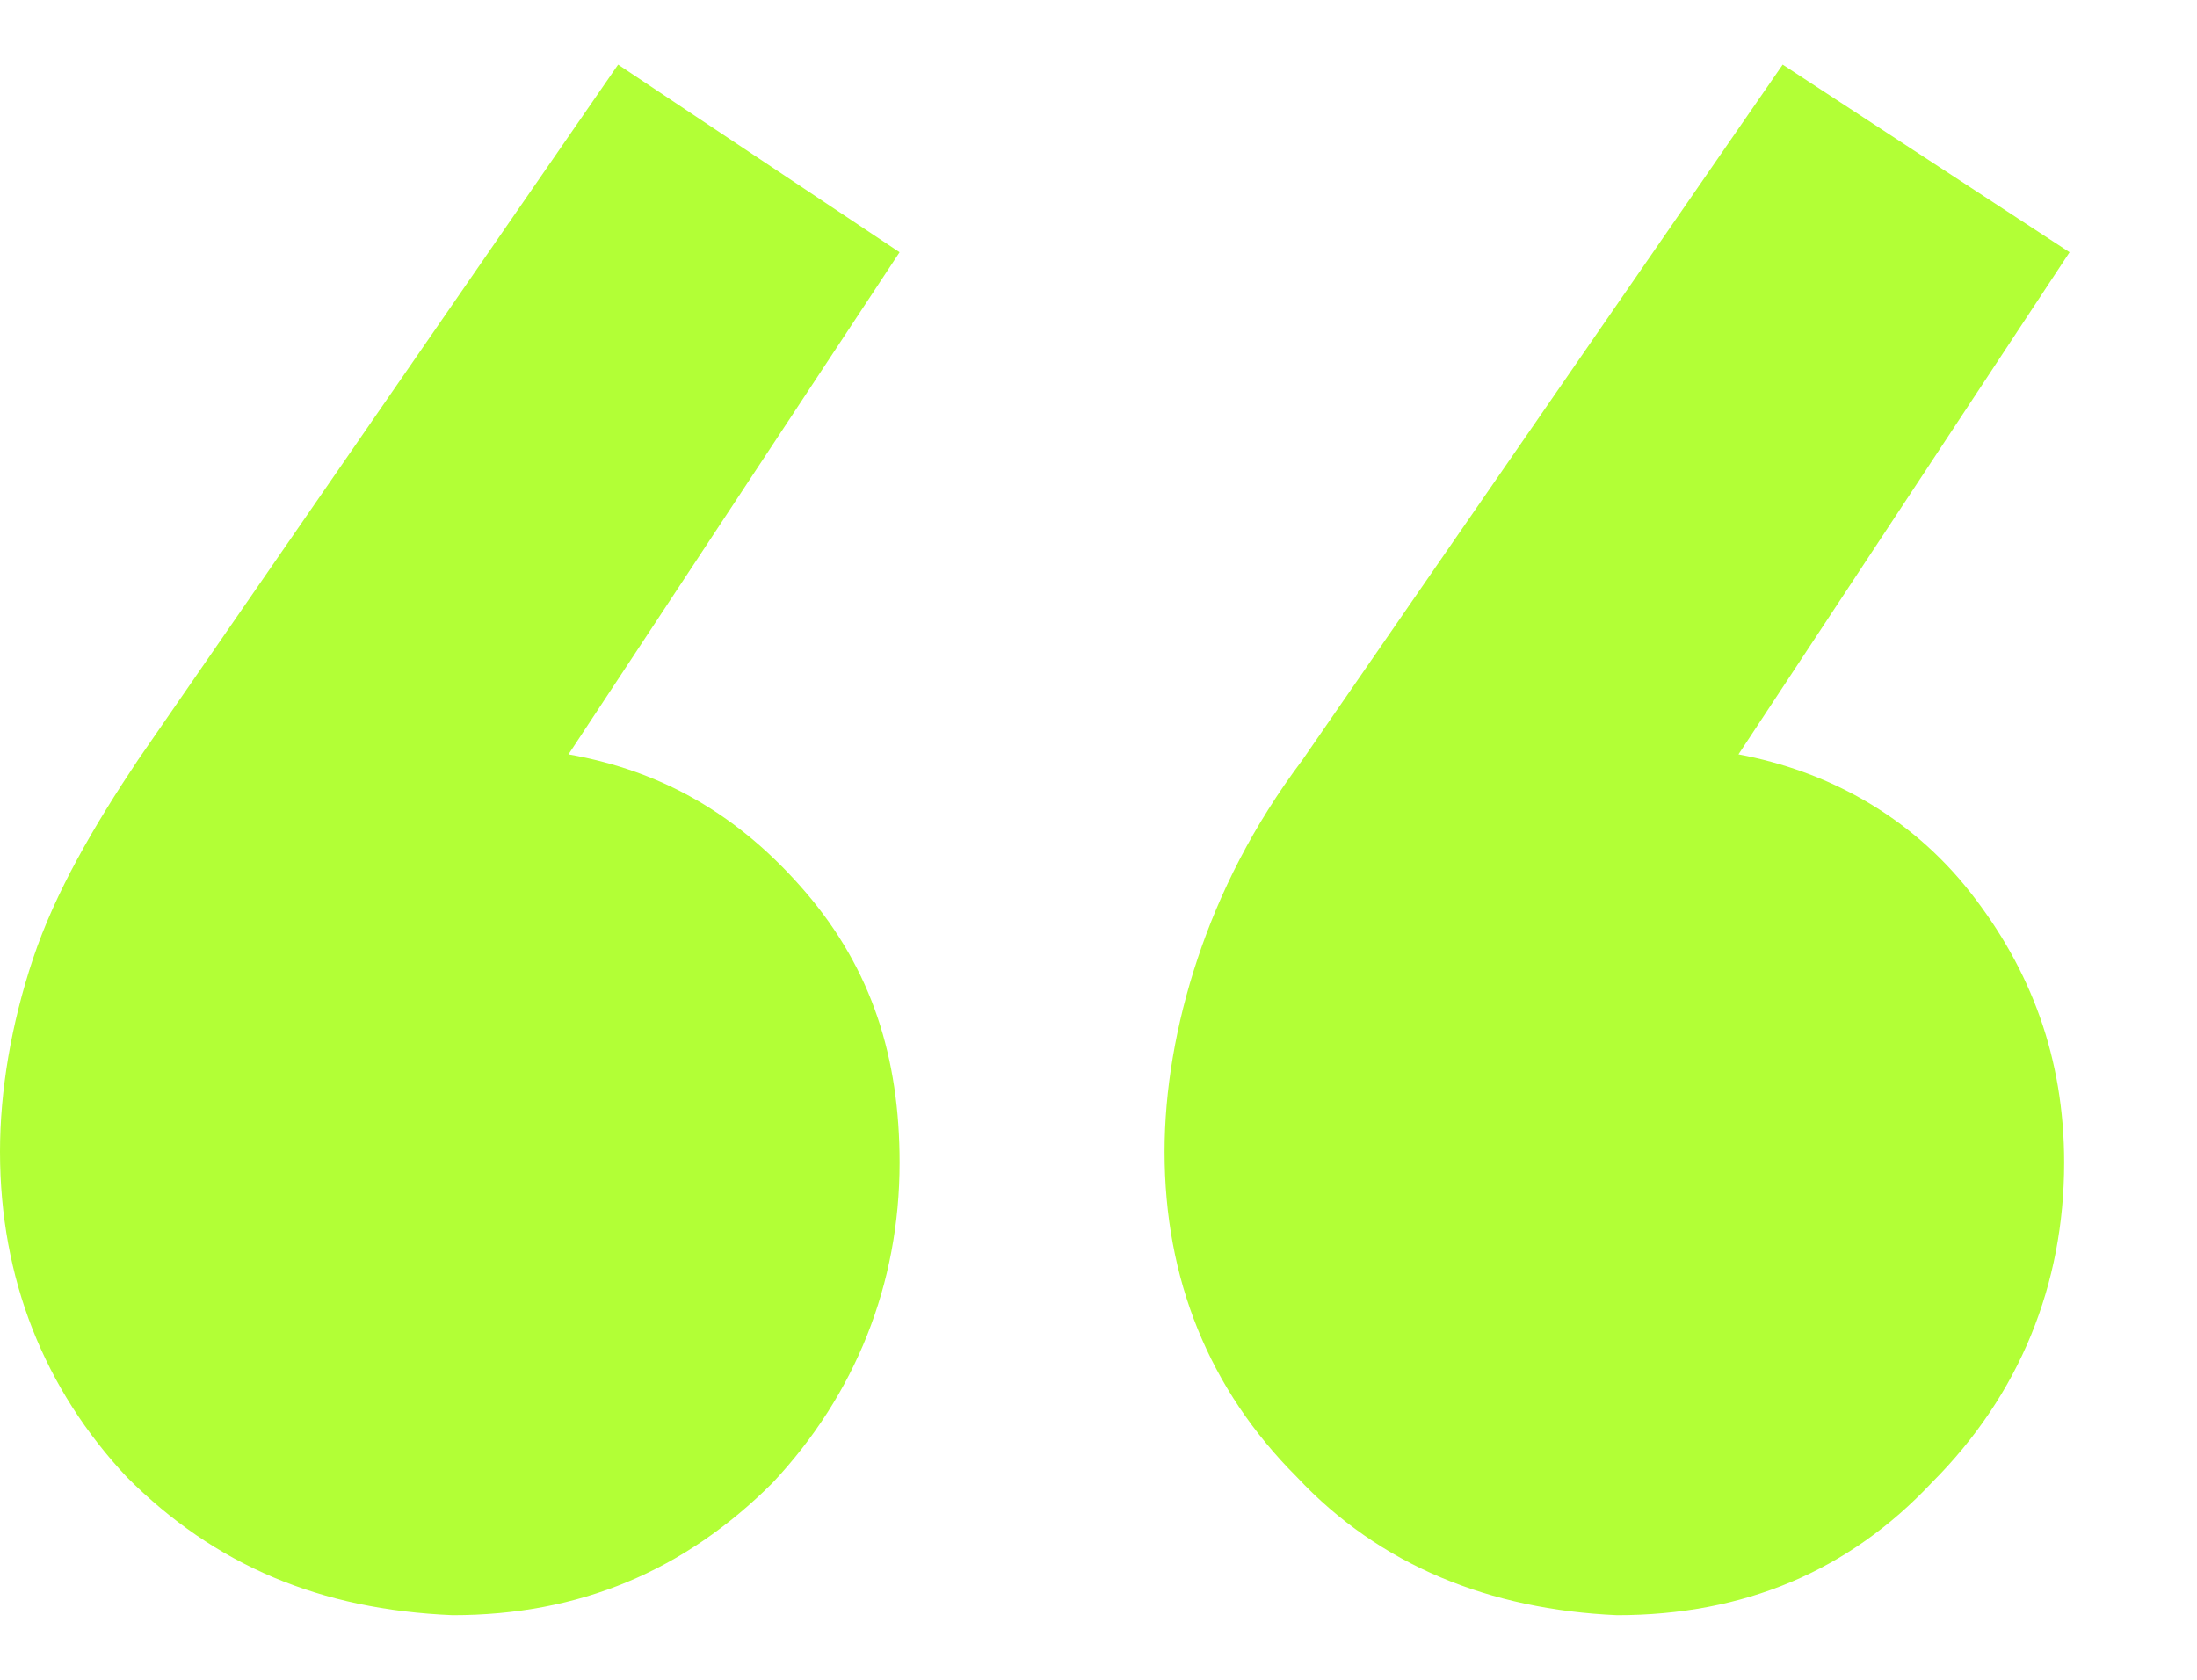 <svg width="17" height="13" viewBox="0 0 17 13" fill="none" xmlns="http://www.w3.org/2000/svg">
<path d="M4.783 0.5L6.961 1.952L4.399 5.838C5.125 5.966 5.722 6.308 6.235 6.906C6.747 7.504 6.961 8.187 6.961 8.998C6.961 9.938 6.619 10.792 5.979 11.475C5.295 12.158 4.484 12.5 3.502 12.5C2.477 12.457 1.665 12.116 0.982 11.432C0.342 10.749 0 9.895 0 8.913C0 8.443 0.085 7.931 0.256 7.418C0.427 6.906 0.726 6.393 1.068 5.881L4.783 0.5ZM13.794 0.5L16.014 1.952L13.452 5.838C14.135 5.966 14.776 6.308 15.246 6.906C15.715 7.504 15.972 8.187 15.972 8.998C15.972 9.938 15.63 10.792 14.947 11.475C14.306 12.158 13.495 12.5 12.512 12.5C11.53 12.457 10.676 12.116 10.036 11.432C9.352 10.749 9.011 9.895 9.011 8.913C9.011 8.443 9.096 7.931 9.267 7.418C9.438 6.906 9.694 6.393 10.078 5.881L13.794 0.5Z" fill="#B2FF36"/>
</svg>
